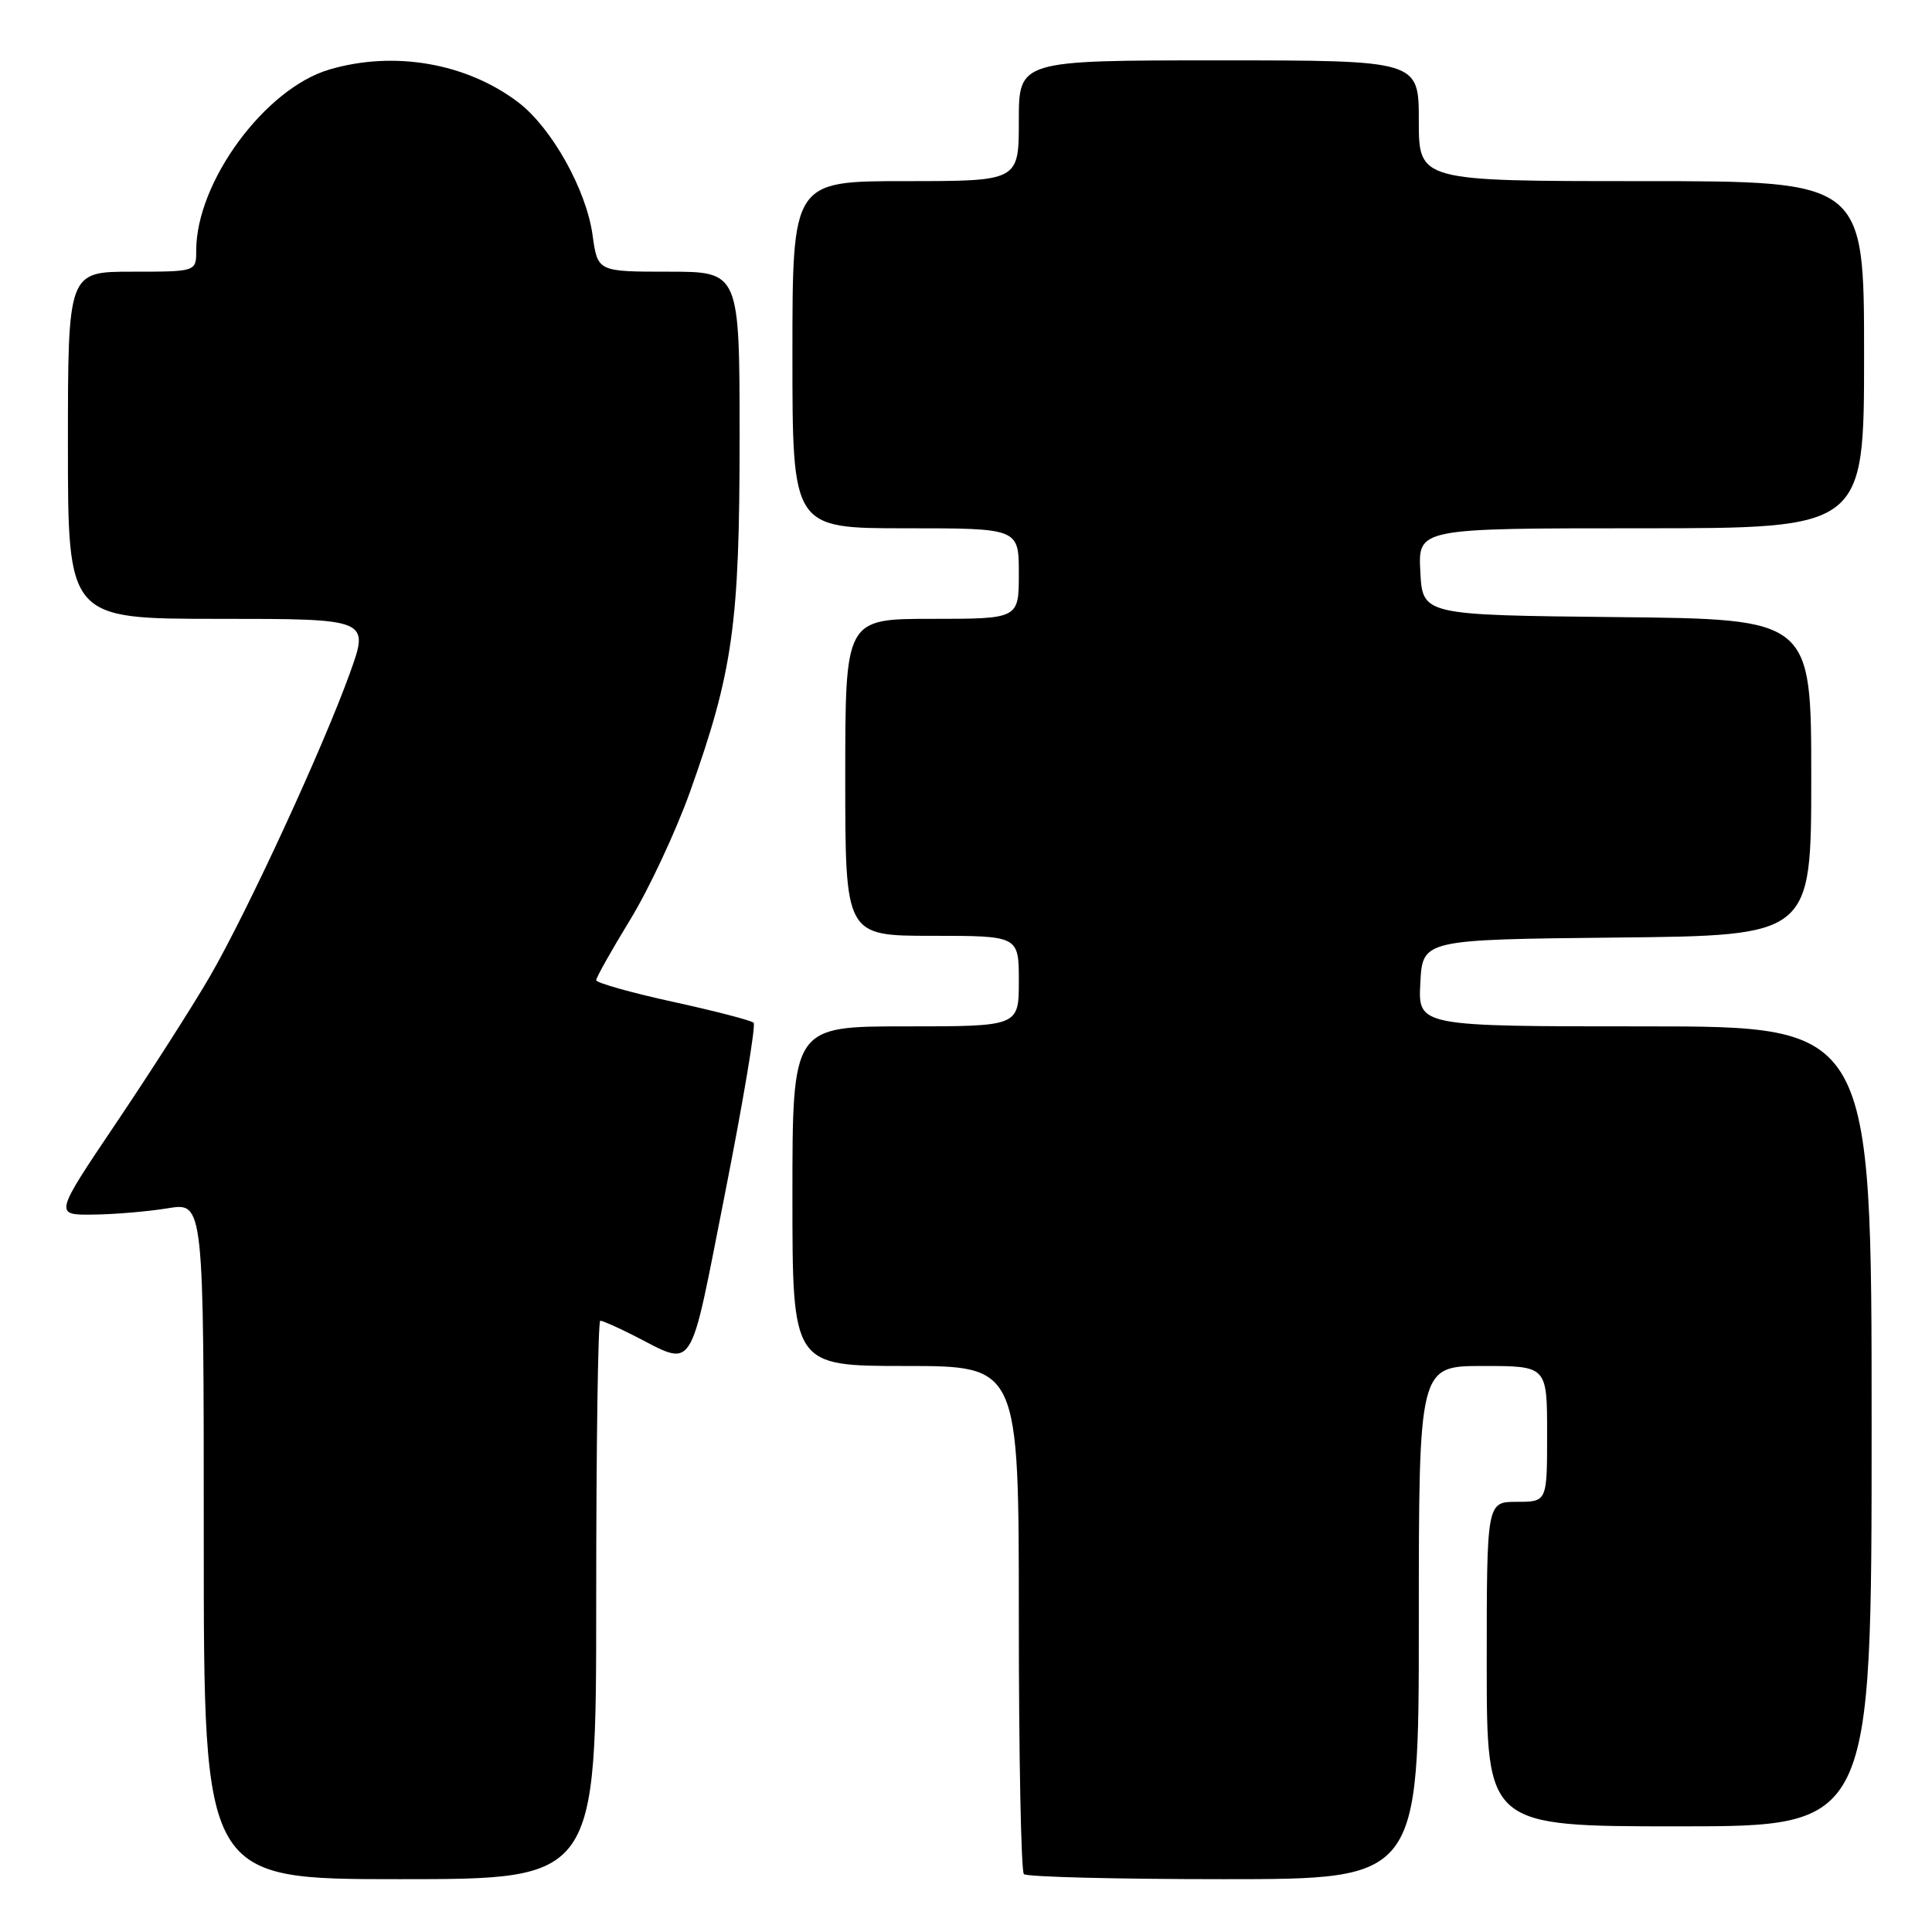 <?xml version="1.0" encoding="UTF-8" standalone="no"?>
<!DOCTYPE svg PUBLIC "-//W3C//DTD SVG 1.1//EN" "http://www.w3.org/Graphics/SVG/1.1/DTD/svg11.dtd" >
<svg xmlns="http://www.w3.org/2000/svg" xmlns:xlink="http://www.w3.org/1999/xlink" version="1.1" viewBox="0 0 256 256">
 <g >
 <path fill="currentColor"
d=" M 79.00 212.00 C 79.00 191.65 79.24 175.00 79.54 175.00 C 79.84 175.00 81.75 175.84 83.79 176.87 C 92.22 181.13 91.21 182.67 96.08 158.07 C 98.47 145.98 100.17 135.84 99.86 135.52 C 99.54 135.21 94.72 133.96 89.14 132.74 C 83.57 131.52 79.00 130.23 79.00 129.88 C 79.00 129.52 81.03 125.92 83.50 121.87 C 85.98 117.82 89.54 110.19 91.43 104.92 C 97.12 88.99 98.00 82.70 98.00 58.04 C 98.00 36.00 98.00 36.00 88.59 36.00 C 79.19 36.00 79.19 36.00 78.52 31.16 C 77.70 25.16 73.11 16.95 68.70 13.58 C 61.84 8.35 52.21 6.68 43.62 9.22 C 35.11 11.73 26.00 24.12 26.00 33.18 C 26.00 36.00 26.00 36.00 17.50 36.00 C 9.00 36.00 9.00 36.00 9.00 59.00 C 9.00 82.00 9.00 82.00 28.98 82.00 C 48.96 82.00 48.96 82.00 46.34 89.25 C 42.75 99.20 32.75 120.86 27.79 129.42 C 25.53 133.31 19.97 142.01 15.43 148.75 C 7.18 161.00 7.18 161.00 12.34 160.94 C 15.18 160.91 19.64 160.53 22.25 160.10 C 27.00 159.32 27.00 159.32 27.00 204.16 C 27.00 249.00 27.00 249.00 53.00 249.00 C 79.00 249.00 79.00 249.00 79.00 212.00 Z  M 188.00 215.00 C 188.00 181.00 188.00 181.00 196.50 181.00 C 205.00 181.00 205.00 181.00 205.00 190.00 C 205.00 199.00 205.00 199.00 201.00 199.00 C 197.00 199.00 197.00 199.00 197.00 220.50 C 197.00 242.00 197.00 242.00 222.50 242.00 C 248.00 242.00 248.00 242.00 248.00 189.00 C 248.00 136.00 248.00 136.00 217.95 136.00 C 187.90 136.00 187.90 136.00 188.20 130.25 C 188.50 124.50 188.50 124.50 214.25 124.23 C 240.00 123.97 240.00 123.97 240.00 103.00 C 240.00 82.03 240.00 82.03 214.25 81.77 C 188.50 81.50 188.50 81.50 188.20 75.75 C 187.90 70.00 187.90 70.00 217.45 70.00 C 247.00 70.00 247.00 70.00 247.00 47.00 C 247.00 24.00 247.00 24.00 217.50 24.00 C 188.00 24.00 188.00 24.00 188.00 16.00 C 188.00 8.00 188.00 8.00 161.50 8.00 C 135.00 8.00 135.00 8.00 135.00 16.00 C 135.00 24.00 135.00 24.00 120.00 24.00 C 105.00 24.00 105.00 24.00 105.00 47.00 C 105.00 70.00 105.00 70.00 120.00 70.00 C 135.00 70.00 135.00 70.00 135.00 76.00 C 135.00 82.00 135.00 82.00 123.50 82.00 C 112.00 82.00 112.00 82.00 112.00 103.00 C 112.00 124.00 112.00 124.00 123.50 124.00 C 135.00 124.00 135.00 124.00 135.00 130.00 C 135.00 136.00 135.00 136.00 120.00 136.00 C 105.00 136.00 105.00 136.00 105.00 158.50 C 105.00 181.00 105.00 181.00 120.00 181.00 C 135.00 181.00 135.00 181.00 135.00 214.33 C 135.00 232.67 135.30 247.97 135.67 248.33 C 136.03 248.70 147.96 249.00 162.17 249.00 C 188.00 249.00 188.00 249.00 188.00 215.00 Z "/>
</g>
</svg>